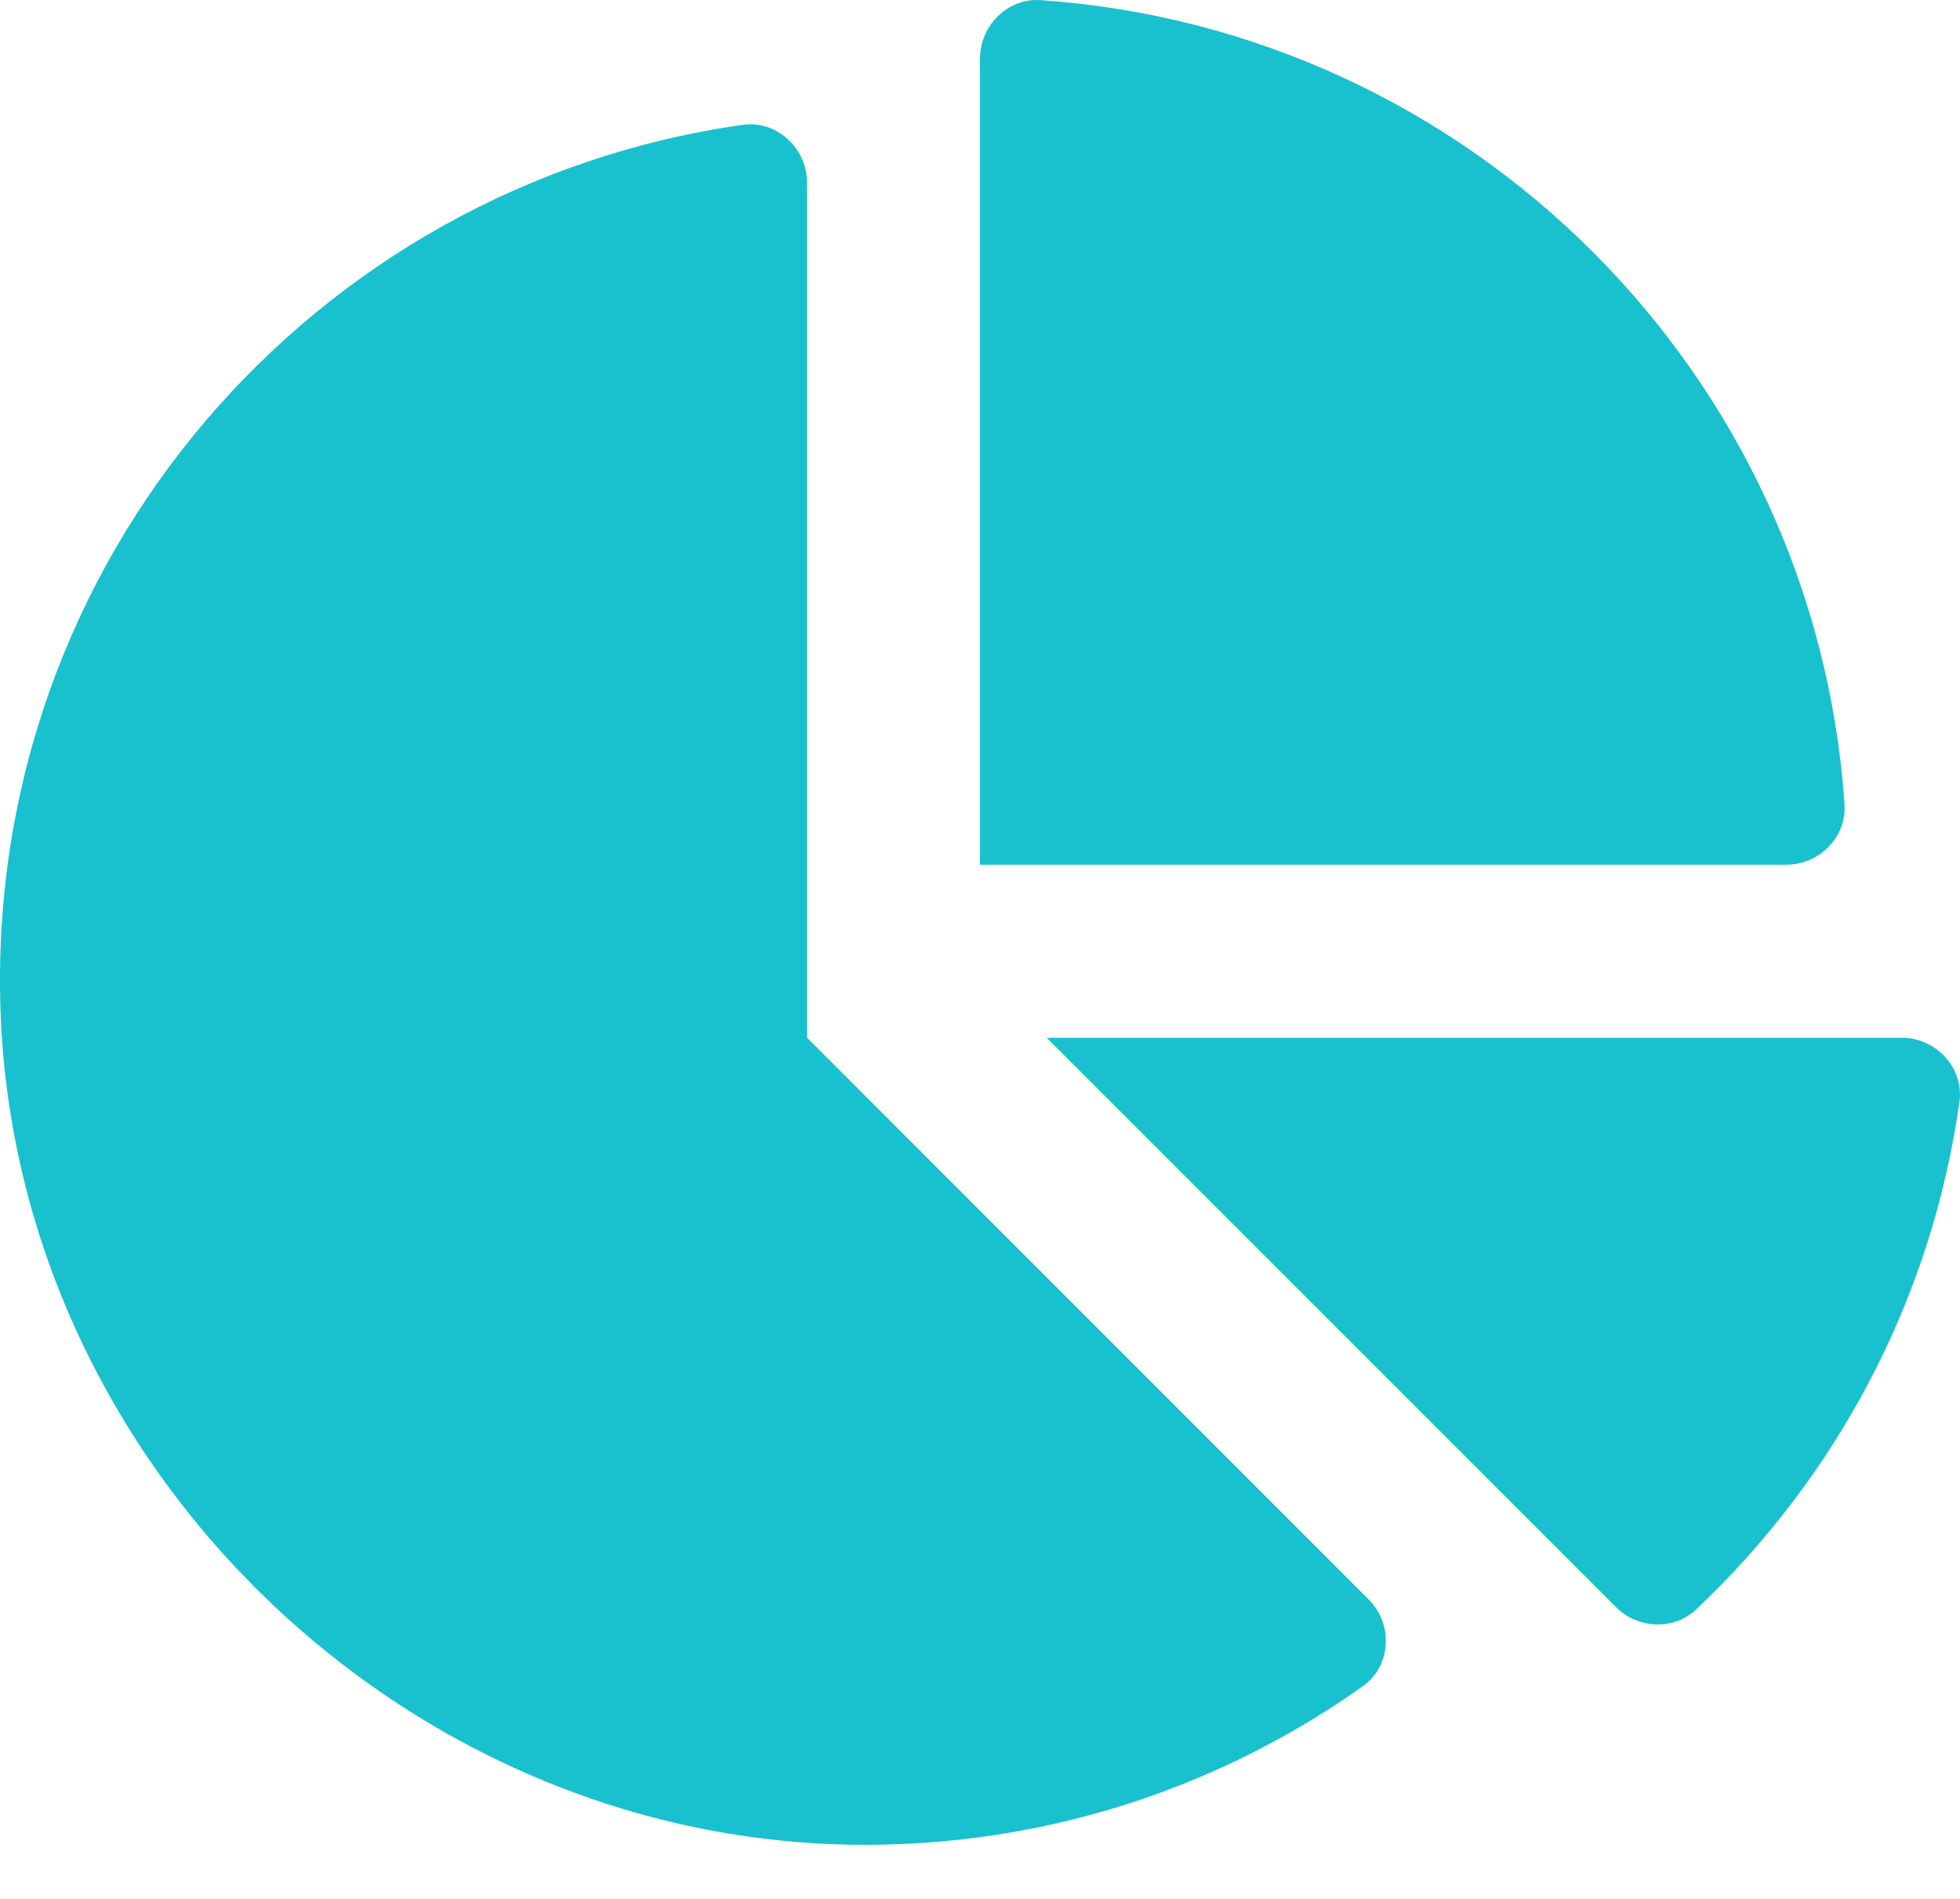 <svg width="32" height="31" viewBox="0 0 32 31" fill="none" xmlns="http://www.w3.org/2000/svg">
<path d="M31.047 16.941H17.088L26.384 26.237C26.739 26.592 27.324 26.621 27.689 26.277C29.966 24.132 31.532 21.241 31.991 17.991C32.07 17.434 31.608 16.941 31.047 16.941ZM30.115 13.129C29.631 6.102 24.015 0.487 16.988 0.002C16.452 -0.035 16 0.417 16 0.955V14.117H29.163C29.701 14.117 30.152 13.666 30.115 13.129ZM13.177 16.941V2.983C13.177 2.421 12.683 1.959 12.127 2.038C5.117 3.029 -0.241 9.153 0.008 16.492C0.265 24.03 6.755 30.211 14.296 30.116C17.261 30.079 20 29.124 22.253 27.526C22.717 27.197 22.748 26.513 22.345 26.11L13.177 16.941Z" fill="#19C1CE"/>
</svg>
